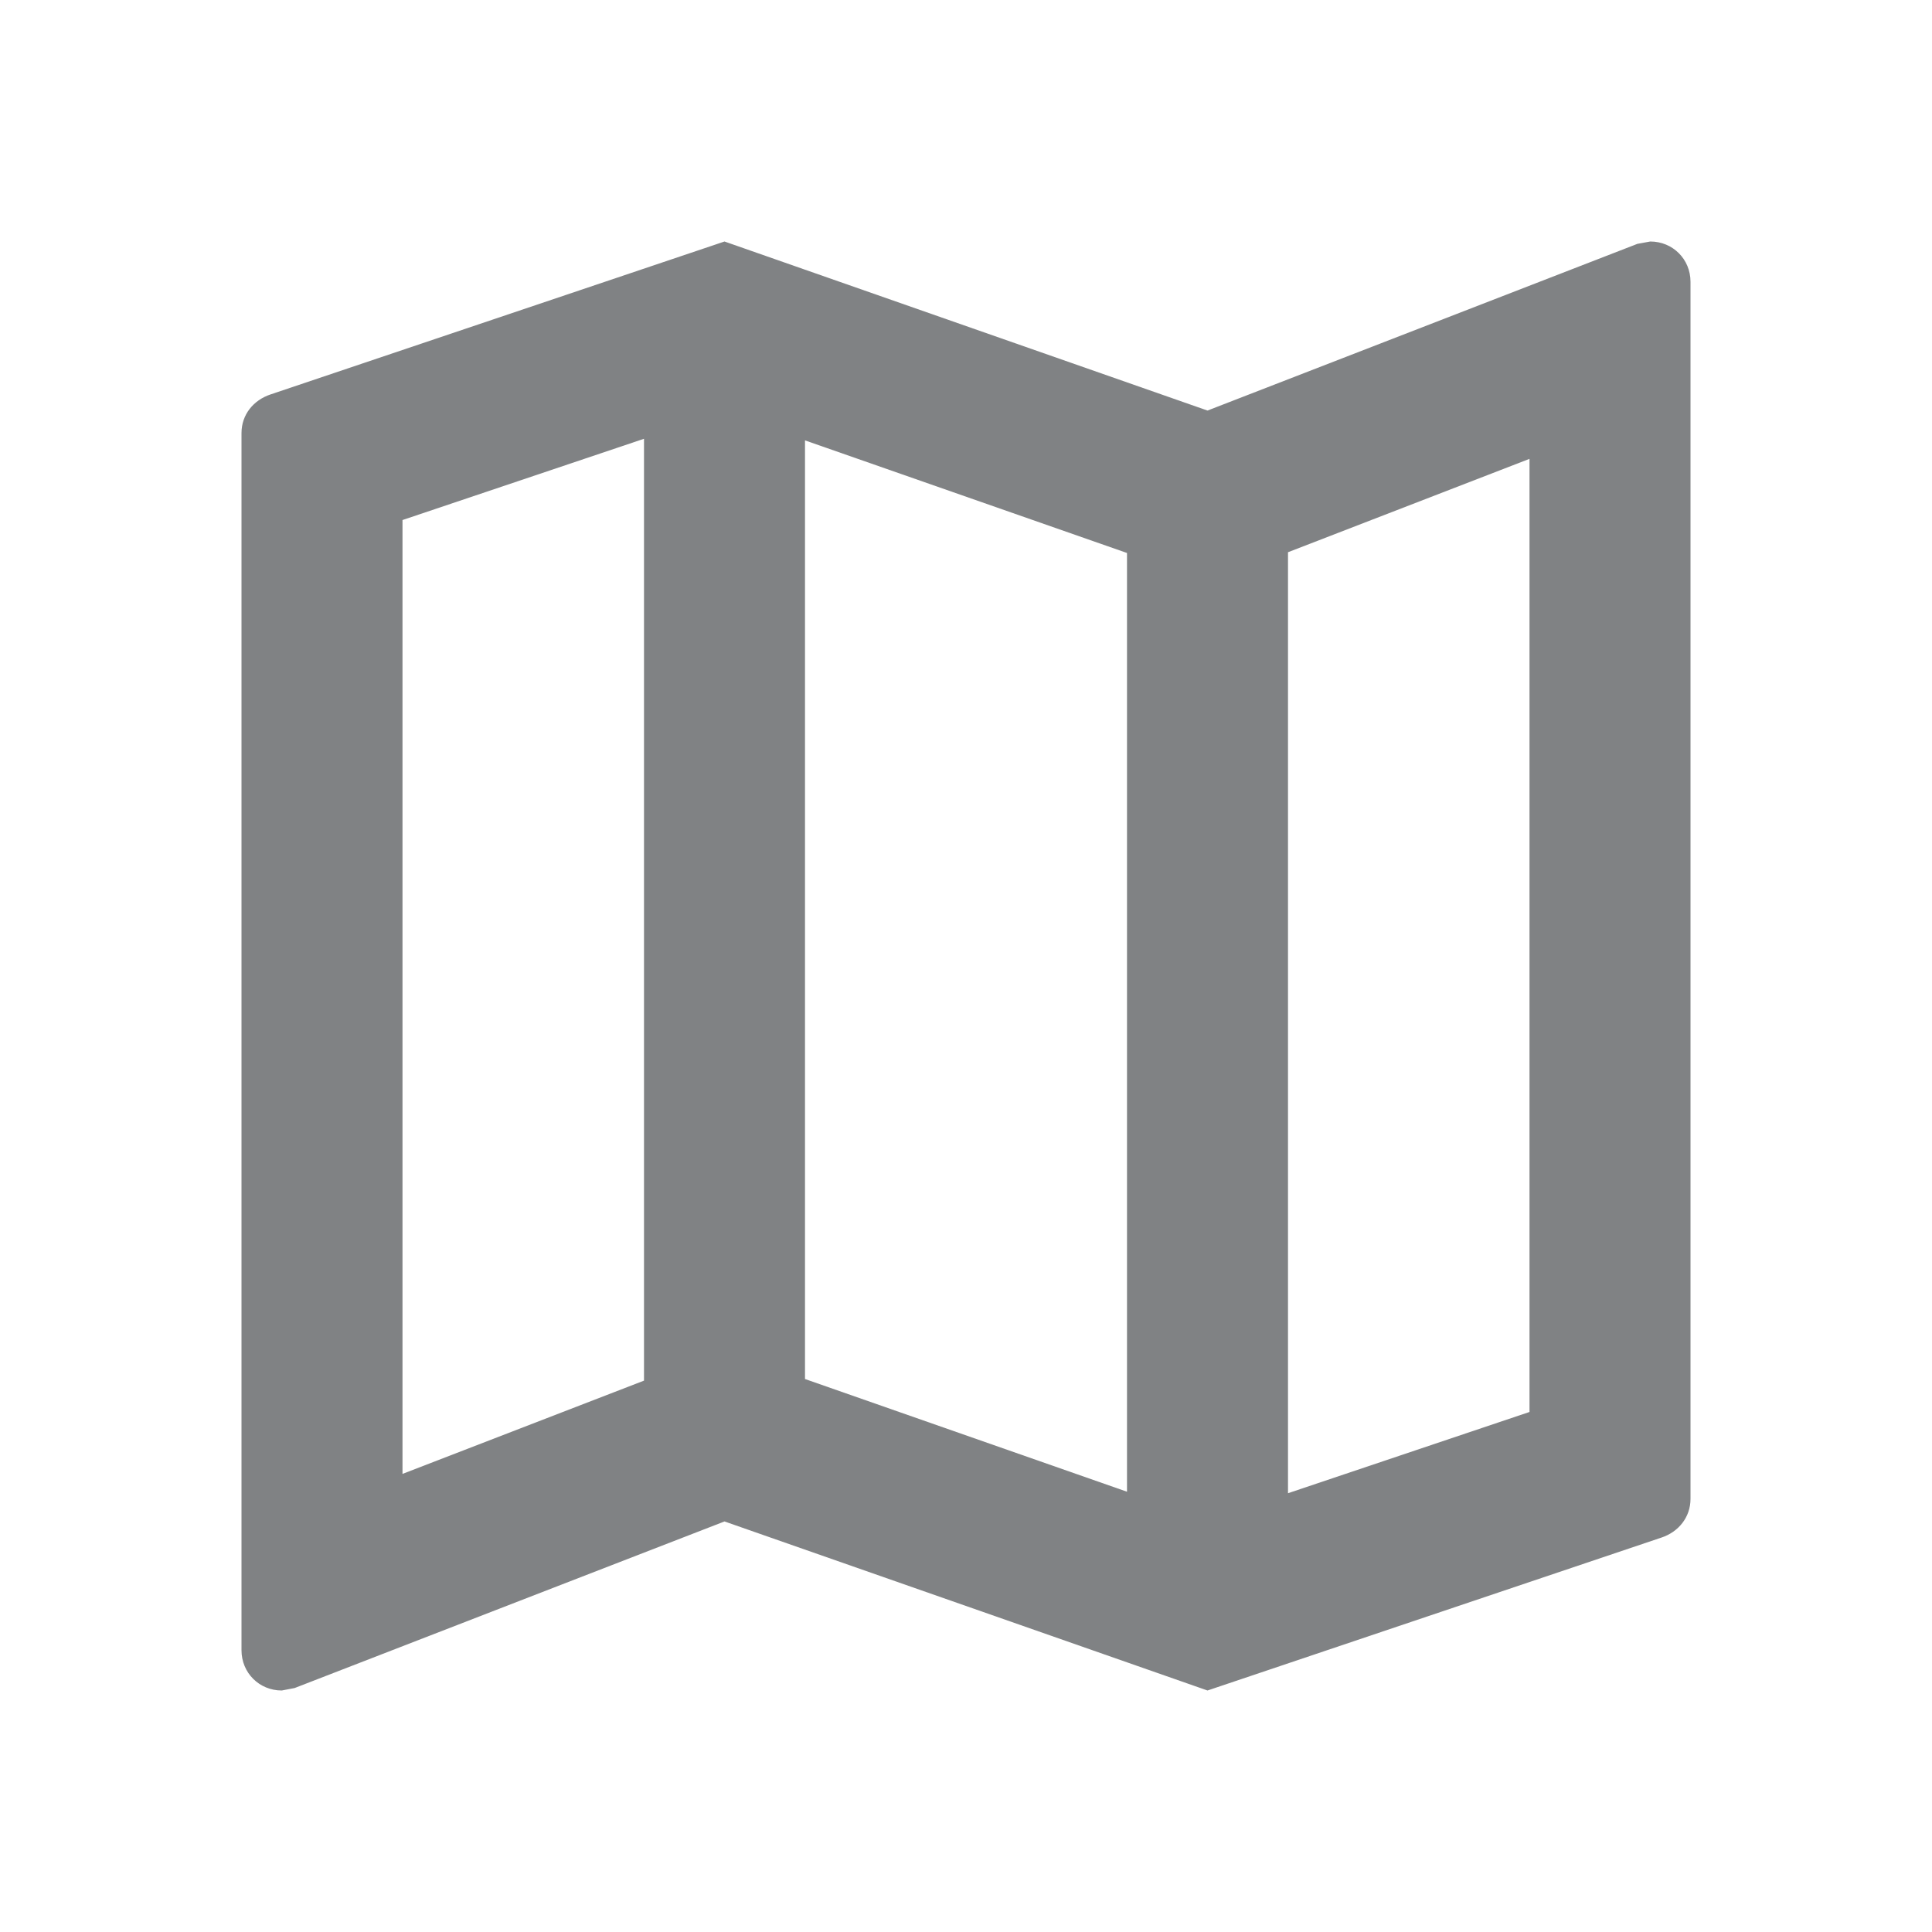 <svg width="18" height="18" viewBox="0 0 18 18" fill="none" xmlns="http://www.w3.org/2000/svg">
<path fill-rule="evenodd" clip-rule="evenodd" d="M15.375 2.25L15.255 2.272L11.25 3.825L6.75 2.25L2.52 3.675C2.362 3.728 2.25 3.862 2.25 4.035V15.375C2.25 15.585 2.415 15.75 2.625 15.75L2.745 15.727L6.75 14.175L11.25 15.75L15.48 14.325C15.637 14.273 15.75 14.137 15.75 13.965V2.625C15.75 2.415 15.585 2.25 15.375 2.25ZM7.5 4.103L10.5 5.152V13.898L7.5 12.848V4.103ZM3.75 4.845L6 4.088V12.863L3.75 13.732V4.845ZM14.25 13.155L12 13.912V5.145L14.25 4.275V13.155Z" fill="#2C3032" fill-opacity="0.6"/>
</svg>
